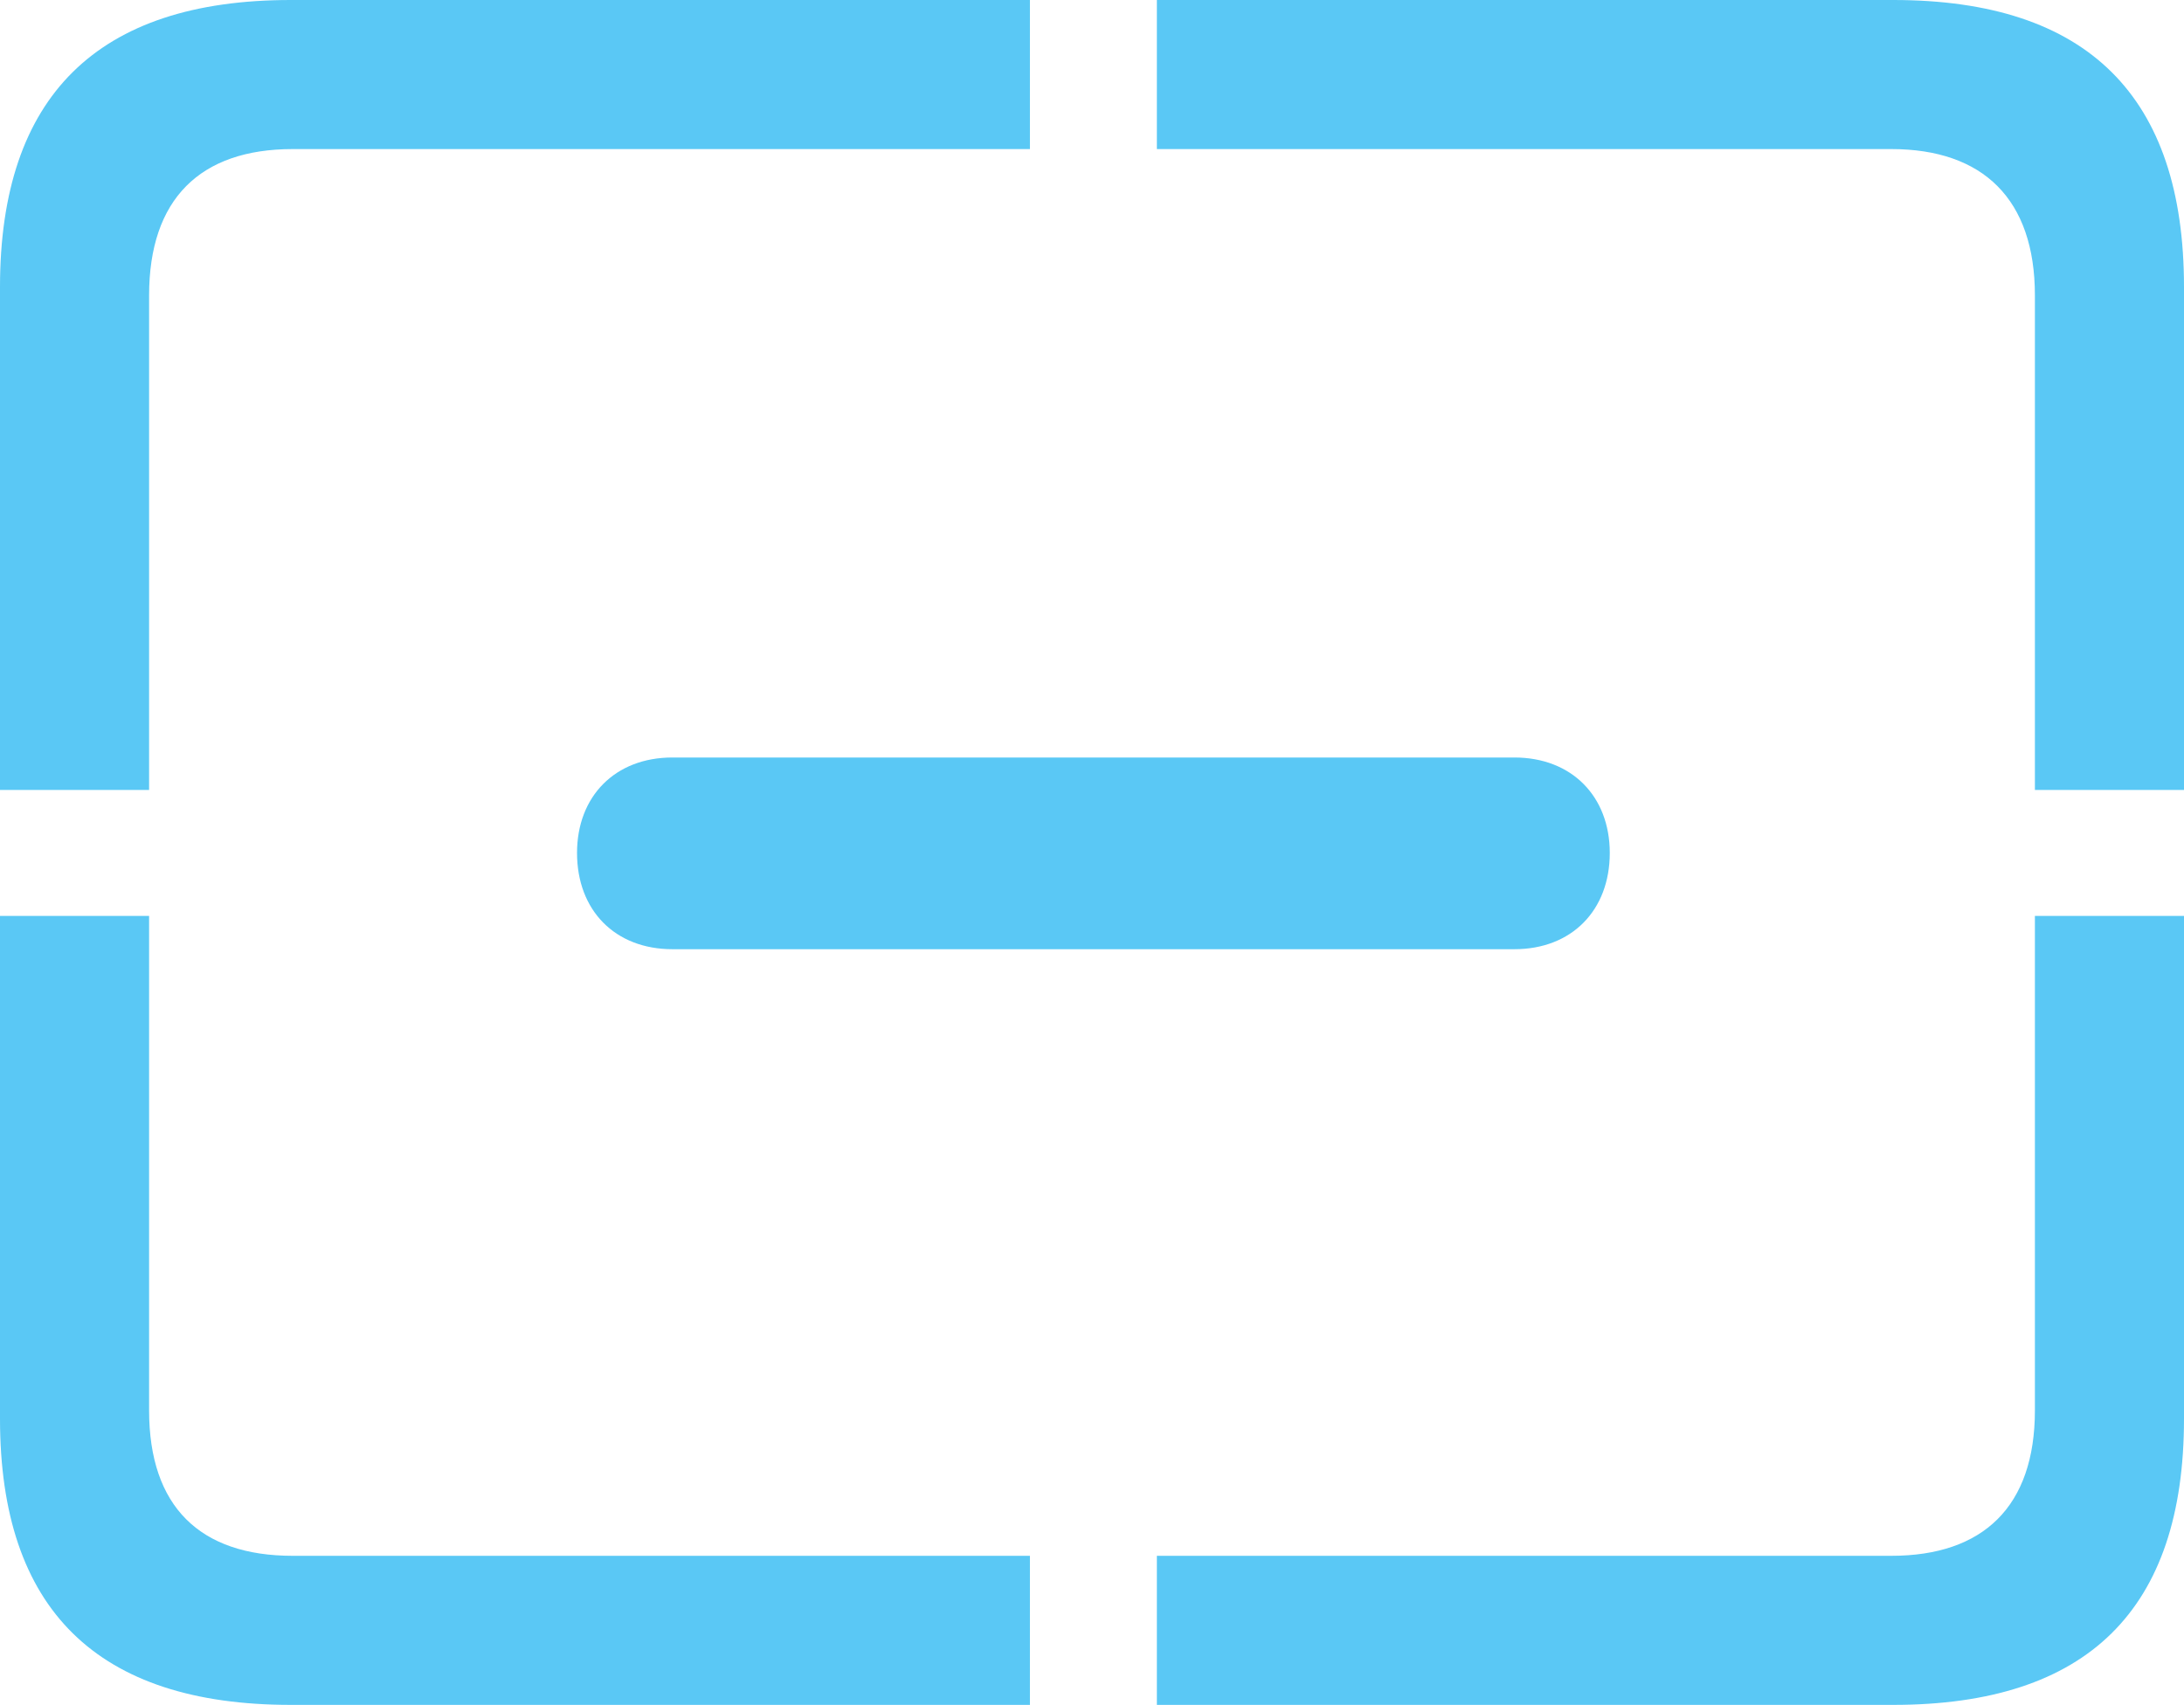 <?xml version="1.0" encoding="UTF-8"?>
<!--Generator: Apple Native CoreSVG 175.5-->
<!DOCTYPE svg
PUBLIC "-//W3C//DTD SVG 1.1//EN"
       "http://www.w3.org/Graphics/SVG/1.1/DTD/svg11.dtd">
<svg version="1.1" xmlns="http://www.w3.org/2000/svg" xmlns:xlink="http://www.w3.org/1999/xlink" width="28.784" height="22.473">
 <g>
  <rect height="22.473" opacity="0" width="28.784" x="0" y="0"/>
  <path d="M7.605 11.243C7.605 11.999 8.105 12.512 8.862 12.512L19.959 12.512C20.715 12.512 21.216 11.999 21.216 11.243C21.216 10.498 20.715 9.985 19.959 9.985L8.862 9.985C8.105 9.985 7.605 10.498 7.605 11.243ZM3.833 22.473L13.574 22.473L13.574 20.508L3.857 20.508C2.637 20.508 1.965 19.861 1.965 18.591L1.965 12.073L0 12.073L0 18.701C0 21.216 1.282 22.473 3.833 22.473ZM15.247 22.473L24.951 22.473C27.515 22.473 28.784 21.216 28.784 18.701L28.784 12.073L26.819 12.073L26.819 18.591C26.819 19.861 26.135 20.508 24.927 20.508L15.247 20.508ZM26.819 10.413L28.784 10.413L28.784 3.784C28.784 1.27 27.515 0 24.951 0L15.247 0L15.247 1.965L24.927 1.965C26.135 1.965 26.819 2.625 26.819 3.894ZM0 10.413L1.965 10.413L1.965 3.894C1.965 2.625 2.637 1.965 3.857 1.965L13.574 1.965L13.574 0L3.833 0C1.282 0 0 1.27 0 3.784Z" fill="#5ac8f5"/>
 </g>
</svg>
